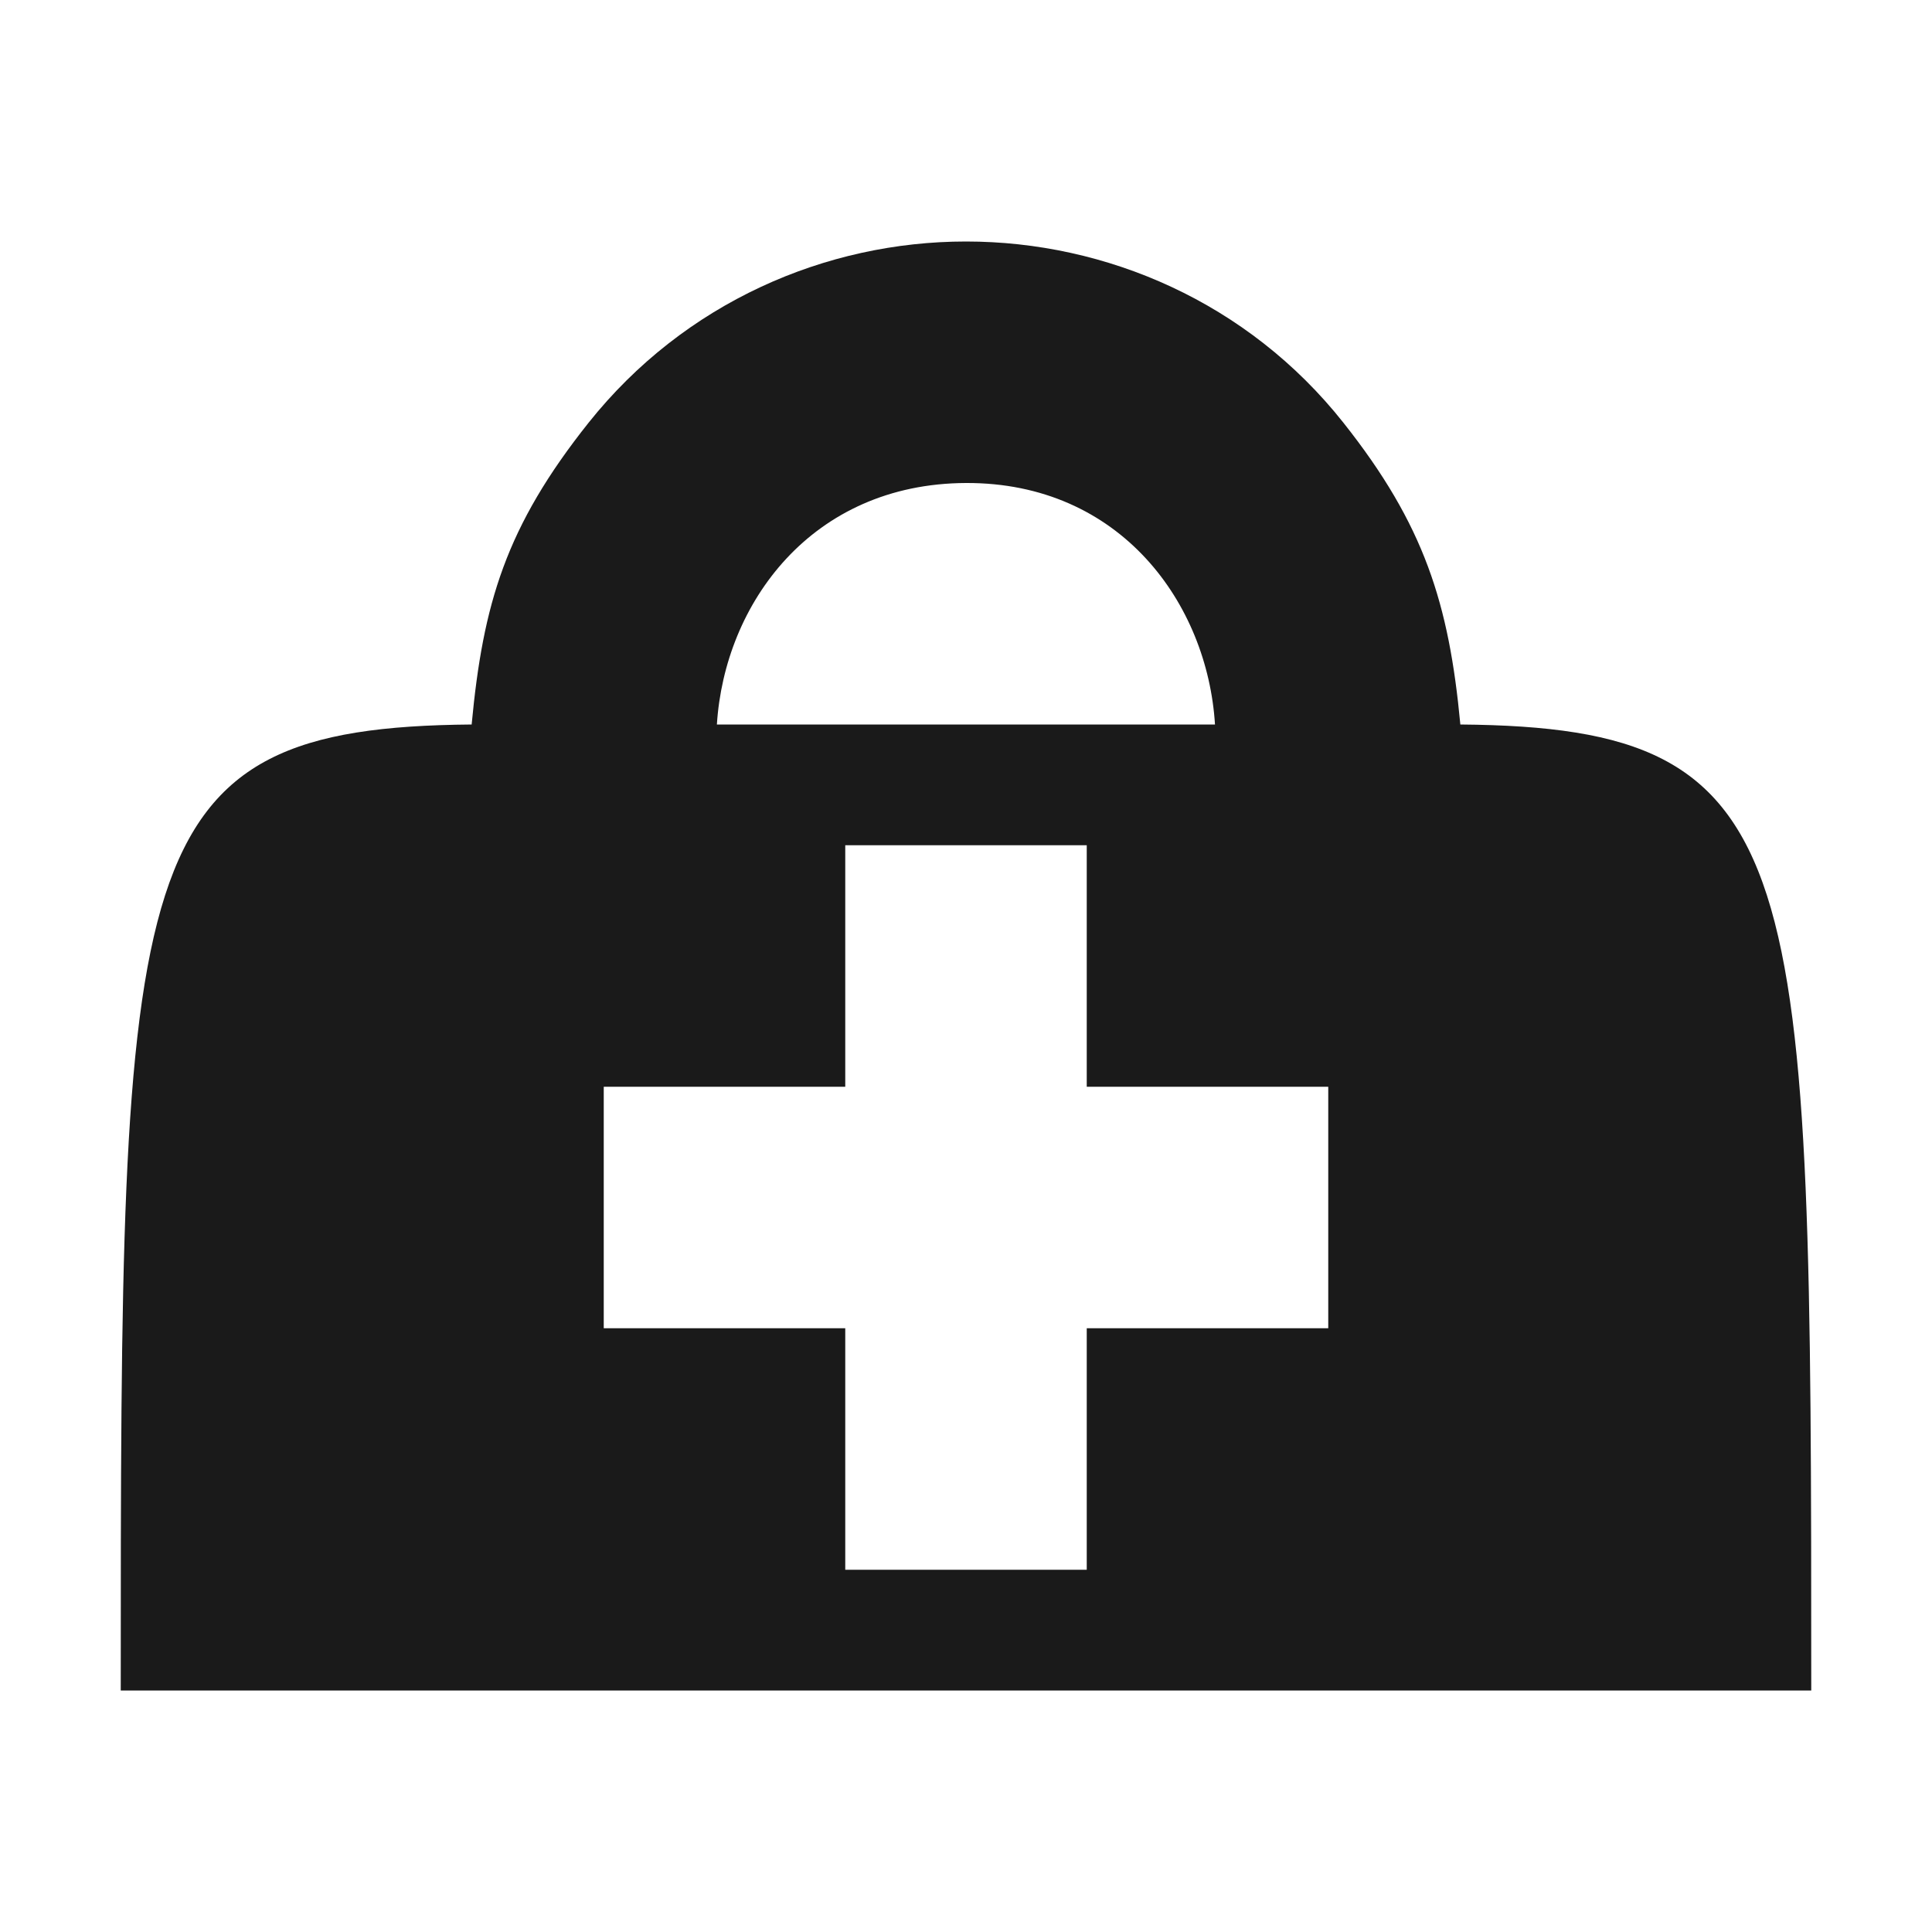 <?xml version="1.0" encoding="UTF-8" standalone="no"?>
<!-- Created with Inkscape (http://www.inkscape.org/) -->

<svg
   xmlns:dc="http://purl.org/dc/elements/1.1/"
   xmlns:cc="http://creativecommons.org/ns#"
   xmlns:rdf="http://www.w3.org/1999/02/22-rdf-syntax-ns#"
   xmlns:svg="http://www.w3.org/2000/svg"
   xmlns="http://www.w3.org/2000/svg"
   version="1.1"
   width="100%"
   height="100%"
   viewBox="0 0 16 16"
   id="svg2">
  <path
     d="M 8,2 C 6.839,2 5.668,2.505 4.875,3.5 4.188,4.363 4,5 3.906,6 1.01,6.024 1,7.082 1,14 l 14,0 C 15,7.082 14.99,6.024 12.094,6 12,5 11.796,4.346 11.125,3.5 10.335,2.503 9.161,2 8,2 z m 0,2 c 1.281,-0.005 2,1 2.062,2 l -4.125,0 C 6,5 6.719,4.005 8,4 z m -1,3 2,0 L 9,9 l 2,0 0,2 -2,0 0,2 -2,0 0,-2 -2,0 0,-2 2,0 z"
     id="rect4125"
     style="fill:#1a1a1a;fill-opacity:1;stroke:none" />
</svg>
